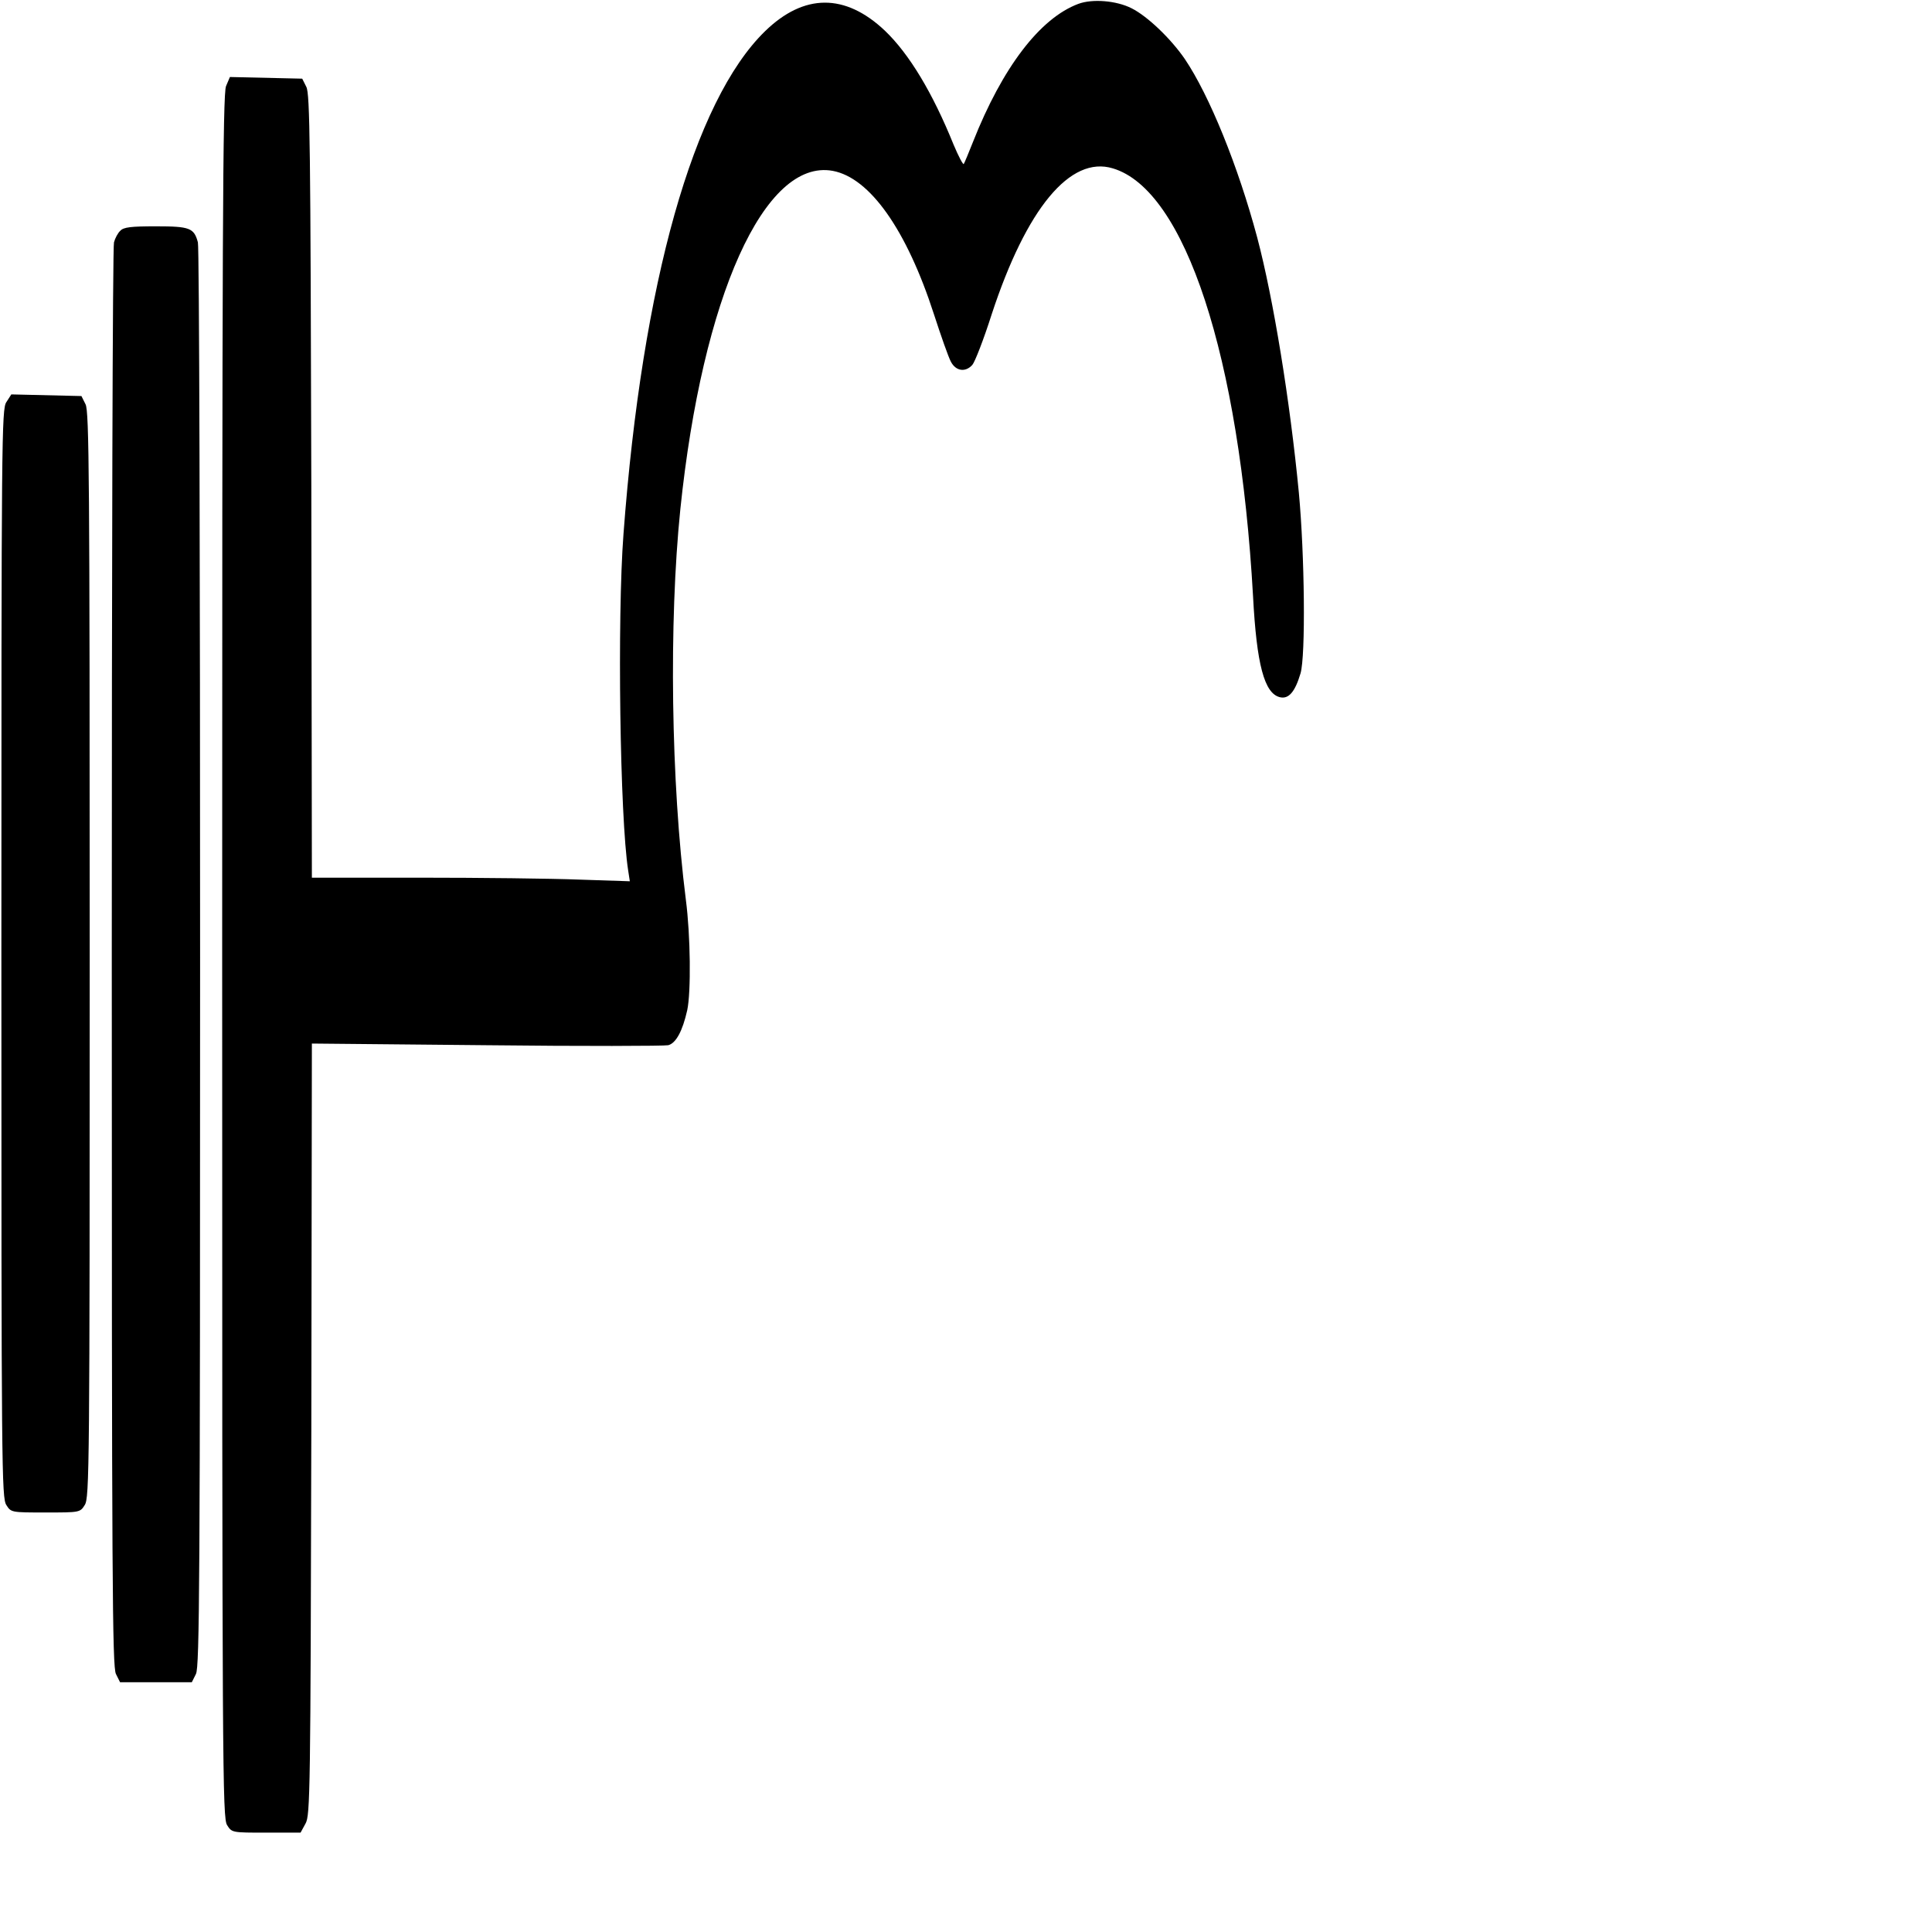 <?xml version="1.0" standalone="no"?>
<!DOCTYPE svg PUBLIC "-//W3C//DTD SVG 20010904//EN"
 "http://www.w3.org/TR/2001/REC-SVG-20010904/DTD/svg10.dtd">
<svg version="1.0" xmlns="http://www.w3.org/2000/svg"
 width="700pt" height="700pt" viewBox="0 0 700 700"
 preserveAspectRatio="xMidYMid meet">
<g transform="translate(0,700) scale(0.1,-0.1)"
fill="#000000" stroke="none">
<path d="M3907 6986 c-139 -52 -275 -230 -382 -501 -15 -38 -30 -74 -33 -79
-2 -5 -19 27 -37 70 -76 188 -161 329 -249 413 -144 136 -293 135 -434 -2
-259 -252 -445 -911 -513 -1822 -23 -303 -13 -1026 17 -1219 l6 -39 -182 6
c-101 4 -360 7 -576 7 l-394 0 -2 1418 c-3 1241 -5 1421 -18 1447 l-15 30
-131 3 -131 3 -14 -33 c-12 -28 -14 -520 -14 -3153 0 -2971 1 -3122 18 -3148
17 -27 18 -27 142 -27 l124 0 18 33 c17 30 18 113 21 1429 l2 1397 633 -6
c348 -4 645 -3 658 0 28 7 52 51 69 127 14 66 12 270 -5 400 -54 427 -62 1005
-20 1415 80 772 305 1271 552 1226 135 -25 268 -214 367 -520 25 -77 52 -154
61 -171 18 -35 53 -40 78 -12 9 10 41 92 70 183 126 384 285 576 439 529 262
-78 459 -681 508 -1550 13 -248 41 -352 97 -366 32 -8 55 19 75 86 19 64 15
430 -6 655 -32 332 -92 702 -151 925 -69 258 -173 514 -262 646 -50 73 -135
155 -193 184 -55 28 -142 35 -193 16z"/>
<path d="M436 6164 c-9 -8 -19 -27 -23 -42 -5 -15 -8 -1181 -8 -2592 0 -2270
2 -2568 15 -2595 l15 -30 130 0 130 0 15 30 c13 27 15 325 15 2595 0 1411 -3
2577 -8 2592 -14 52 -29 58 -152 58 -90 0 -117 -3 -129 -16z"/>
<path d="M23 5543 c-17 -26 -18 -120 -18 -1998 0 -1870 1 -1972 18 -1998 17
-27 18 -27 142 -27 124 0 125 0 142 27 17 26 18 128 18 1993 0 1734 -2 1969
-15 1995 l-15 30 -127 3 -127 3 -18 -28z"/>
</g>
</svg>
